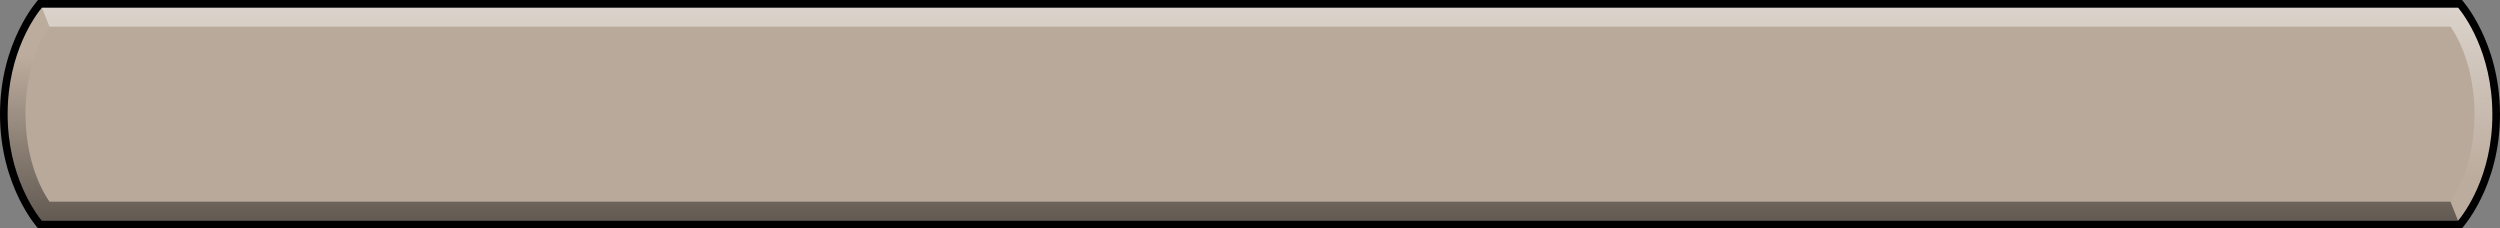 <svg clip-rule="evenodd" fill-rule="evenodd" stroke-linejoin="round" stroke-miterlimit="2" viewBox="0 0 657 60" xmlns="http://www.w3.org/2000/svg" xmlns:xlink="http://www.w3.org/1999/xlink"><rect x="0" y="0" width="657" height="60" fill="#808080" stroke="none"/><linearGradient id="typelinebara" gradientUnits="userSpaceOnUse" x1="0" x2="0" y1="49" y2="95"><stop offset="0"/><stop offset="1" stop-color="#bfaf9f"/></linearGradient><linearGradient id="typelinebarb" gradientUnits="userSpaceOnUse" x1="0" x2="0" y1="49" y2="95"><stop offset="0" stop-color="#fff"/><stop offset="1" stop-color="#bfaf9f"/></linearGradient><path d="m646 2h-635c-1.538 1.857-9 11.665-9 28s7.462 26.143 9 28h635c1.541-1.852 9.038-11.662 9-28-.038-16.334-7.466-26.14-9-28z" fill="#bfaf9f" fill-opacity=".887"/><g fill-opacity=".5"><path d="m56 57h631c8.368 12.302 8.421 33.718 0 46l2 5c12.289-14.767 12.198-41.209 0-56h-635z" fill="url(#typelinebara)" transform="matrix(-1 0 0 -1 700 110)"/><path d="m57 55h631c8.368 12.302 8.421 33.718 0 46l2 5c12.289-14.767 12.198-41.209 0-56h-635z" fill="url(#typelinebarb)" transform="translate(-44 -48)"/></g><path d="m10 0s-10 10.89-10 30 10 30 10 30h637s10.044-10.887 10-30c-.044-19.108-10-30-10-30zm636 2h-635c-1.538 1.857-9 11.665-9 28s7.462 26.143 9 28h635c1.541-1.852 9.038-11.662 9-28-.038-16.334-7.466-26.14-9-28z"/></svg>




